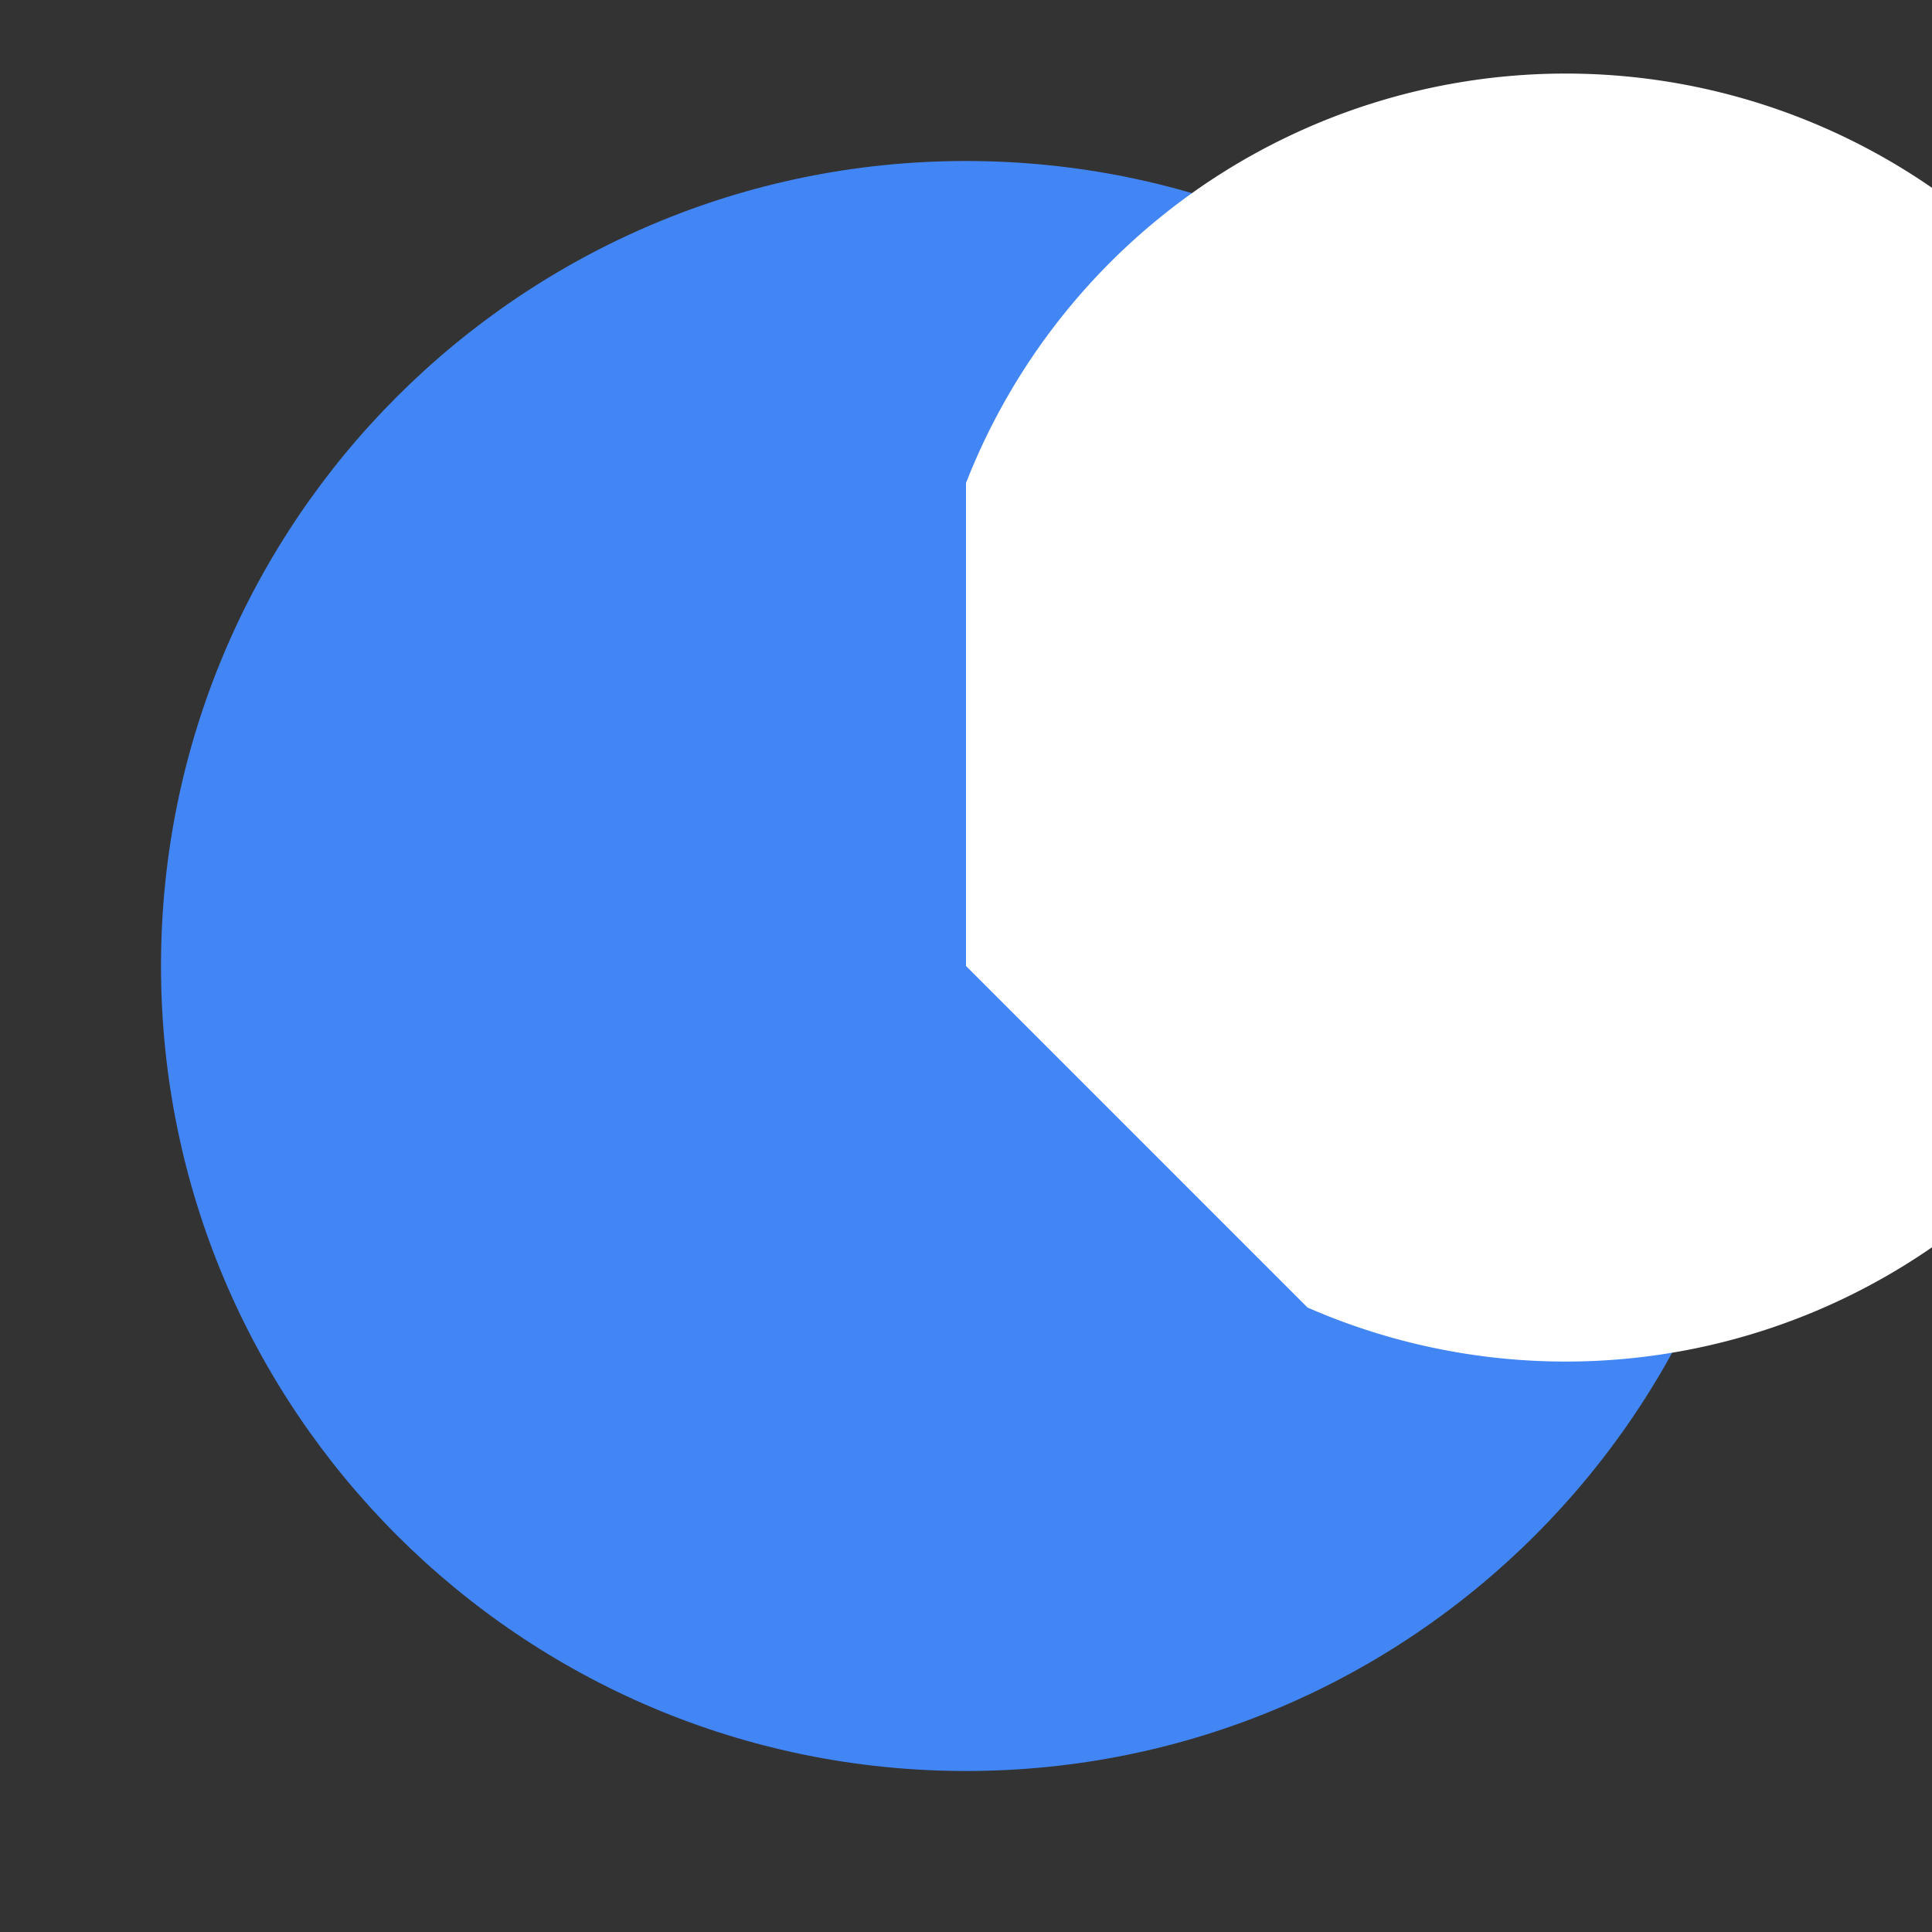 <svg xmlns="http://www.w3.org/2000/svg" viewBox="0 0 48 48">
  <rect x="0" y="0" width="48" height="48" fill="#333333" stroke="none"/>
  <path fill="#4285f4" d="M44 24c0 11.044-8.956 20-20 20S4 35.044 4 24 12.956 4 24 4s20 8.956 20 20z"/>
  <path fill="#fff" d="M24 12v12l8.485 8.485A16 16 0 1 0 24 12z"/>
</svg> 